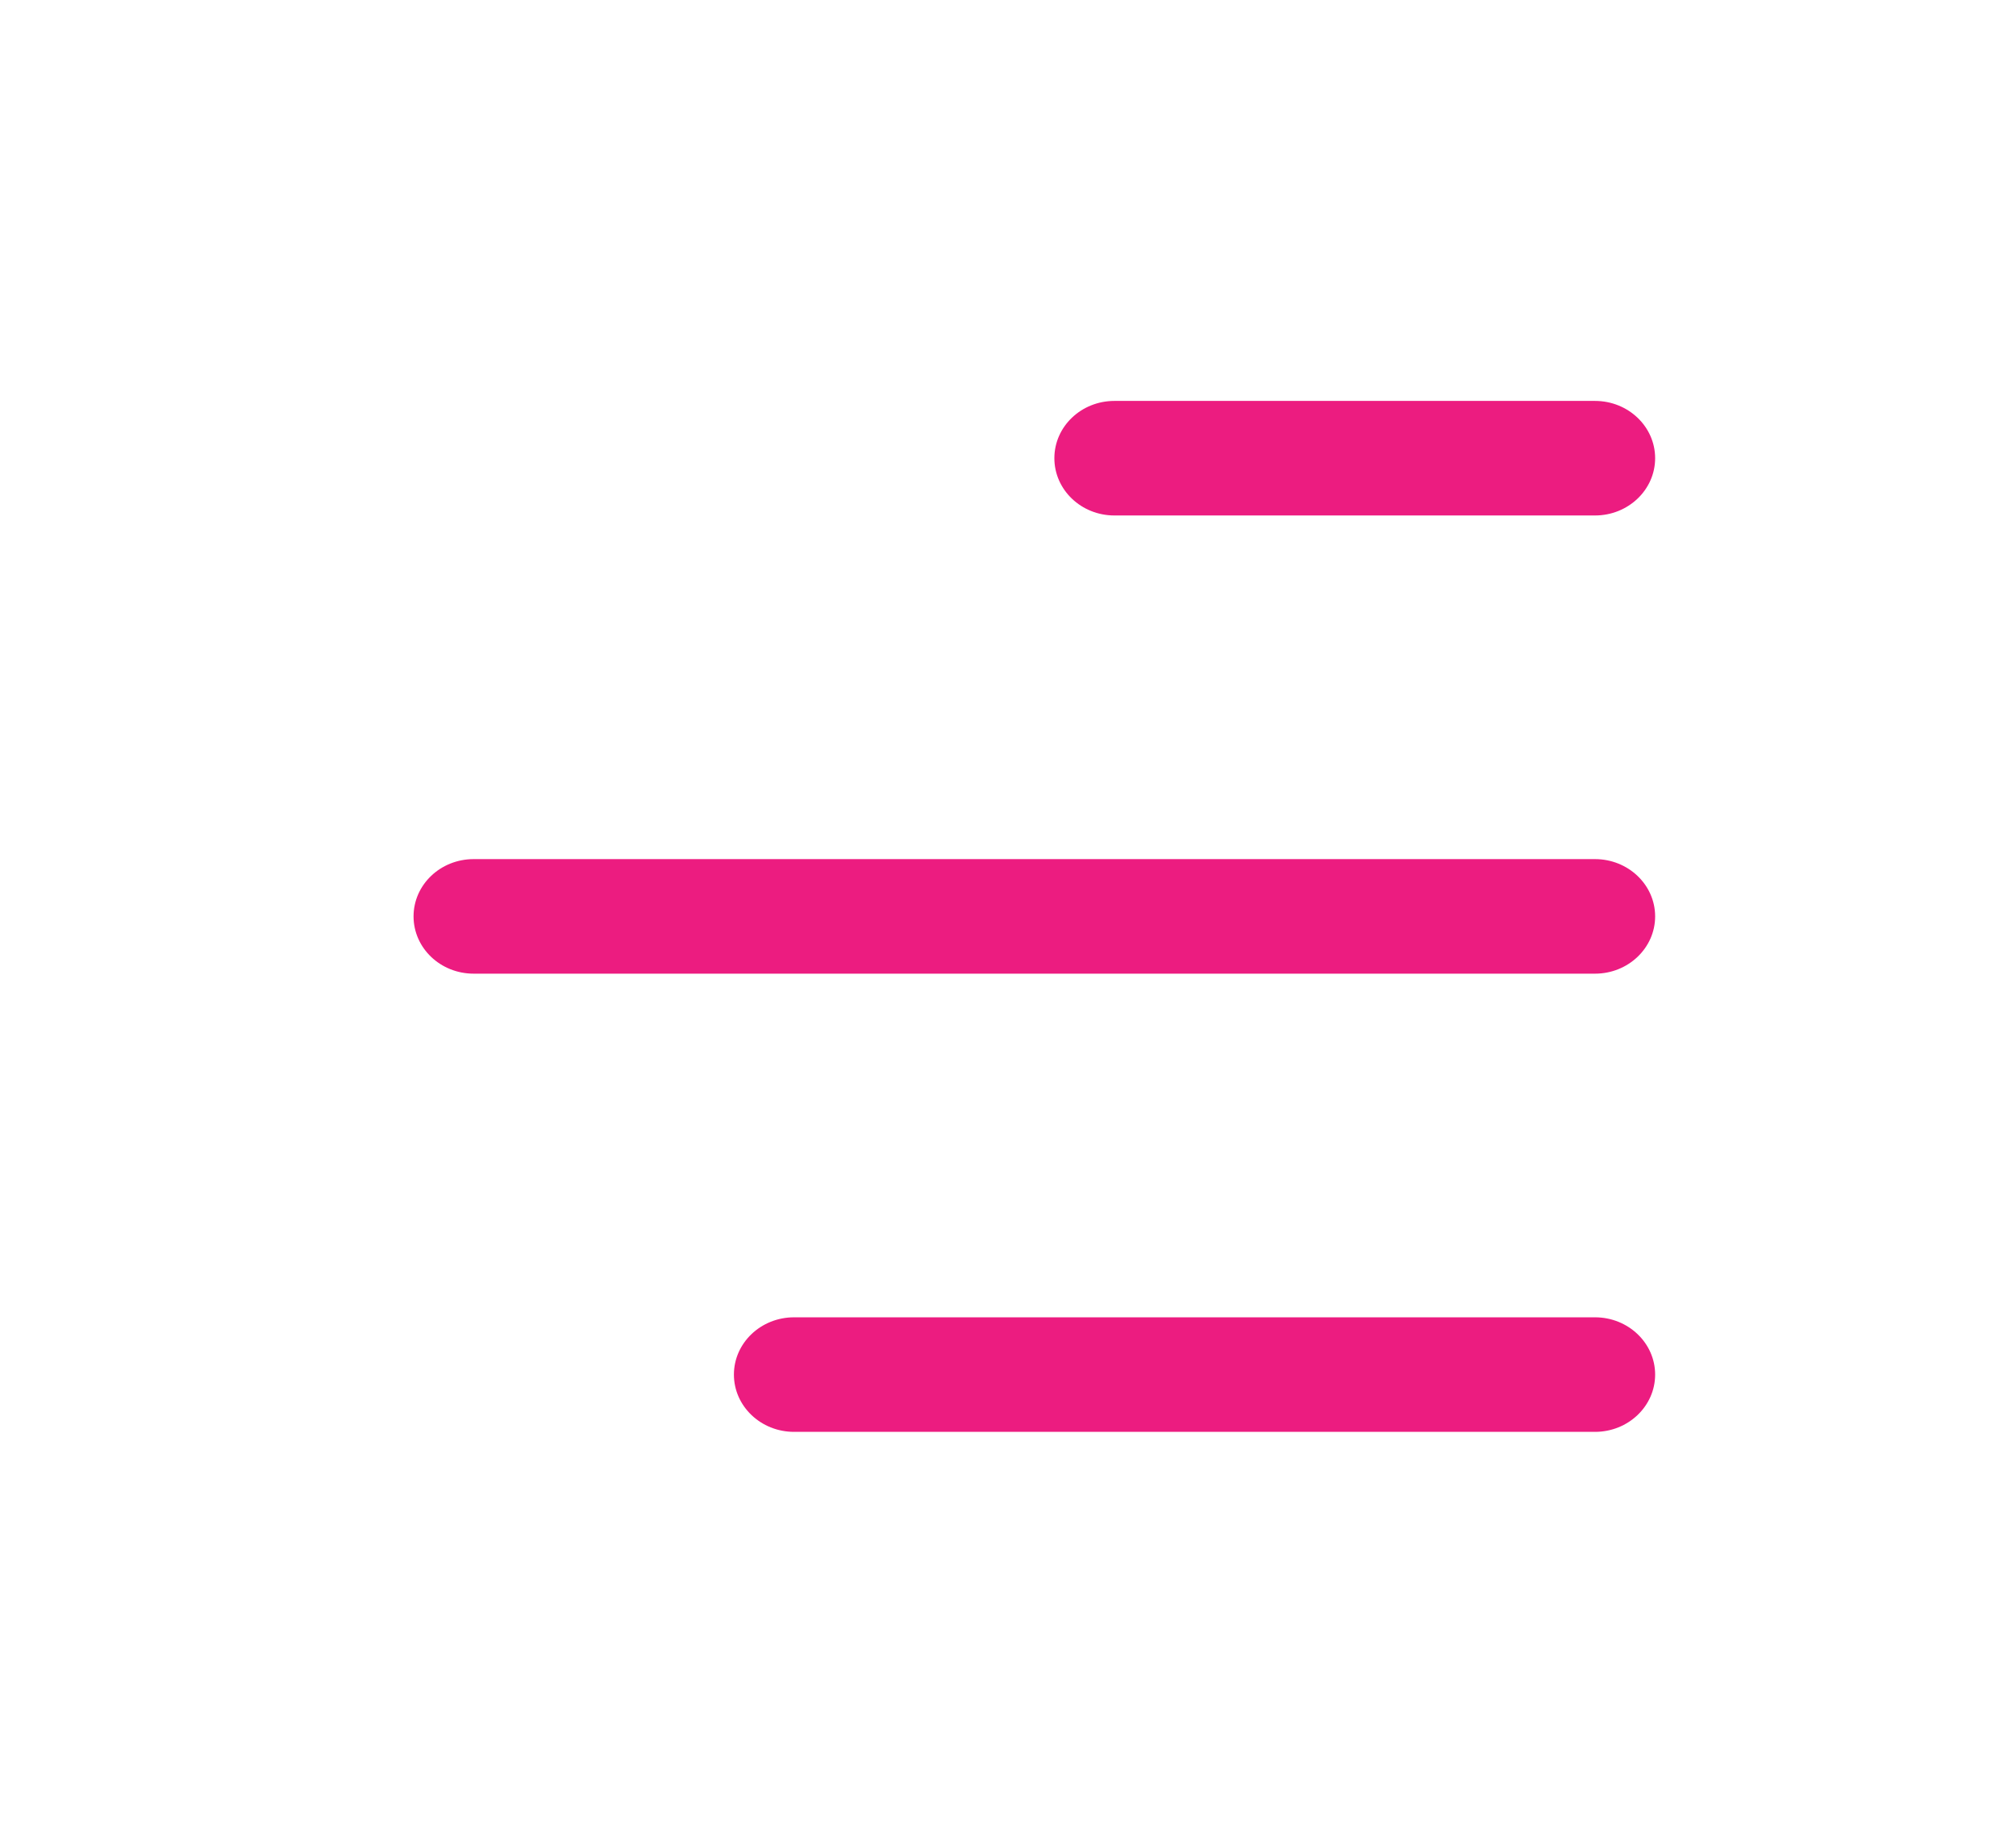 <svg width="22" height="20" viewBox="0 0 22 20" fill="none" xmlns="http://www.w3.org/2000/svg">
<path d="M12.161 4.375C11.799 4.375 11.506 4.655 11.506 5C11.506 5.345 11.799 5.625 12.161 5.625L17.406 5.625C17.768 5.625 18.062 5.345 18.062 5C18.062 4.655 17.768 4.375 17.406 4.375H12.161Z" fill="#EC1C80"/>
<path d="M5.169 9.375C4.806 9.375 4.513 9.655 4.513 10C4.513 10.345 4.806 10.625 5.169 10.625H17.406C17.768 10.625 18.062 10.345 18.062 10C18.062 9.655 17.768 9.375 17.406 9.375H5.169Z" fill="#EC1C80"/>
<path d="M8.665 14.375C8.303 14.375 8.009 14.655 8.009 15C8.009 15.345 8.303 15.625 8.665 15.625L17.406 15.625C17.768 15.625 18.062 15.345 18.062 15C18.062 14.655 17.768 14.375 17.406 14.375L8.665 14.375Z" fill="#EC1C80"/>
</svg>
